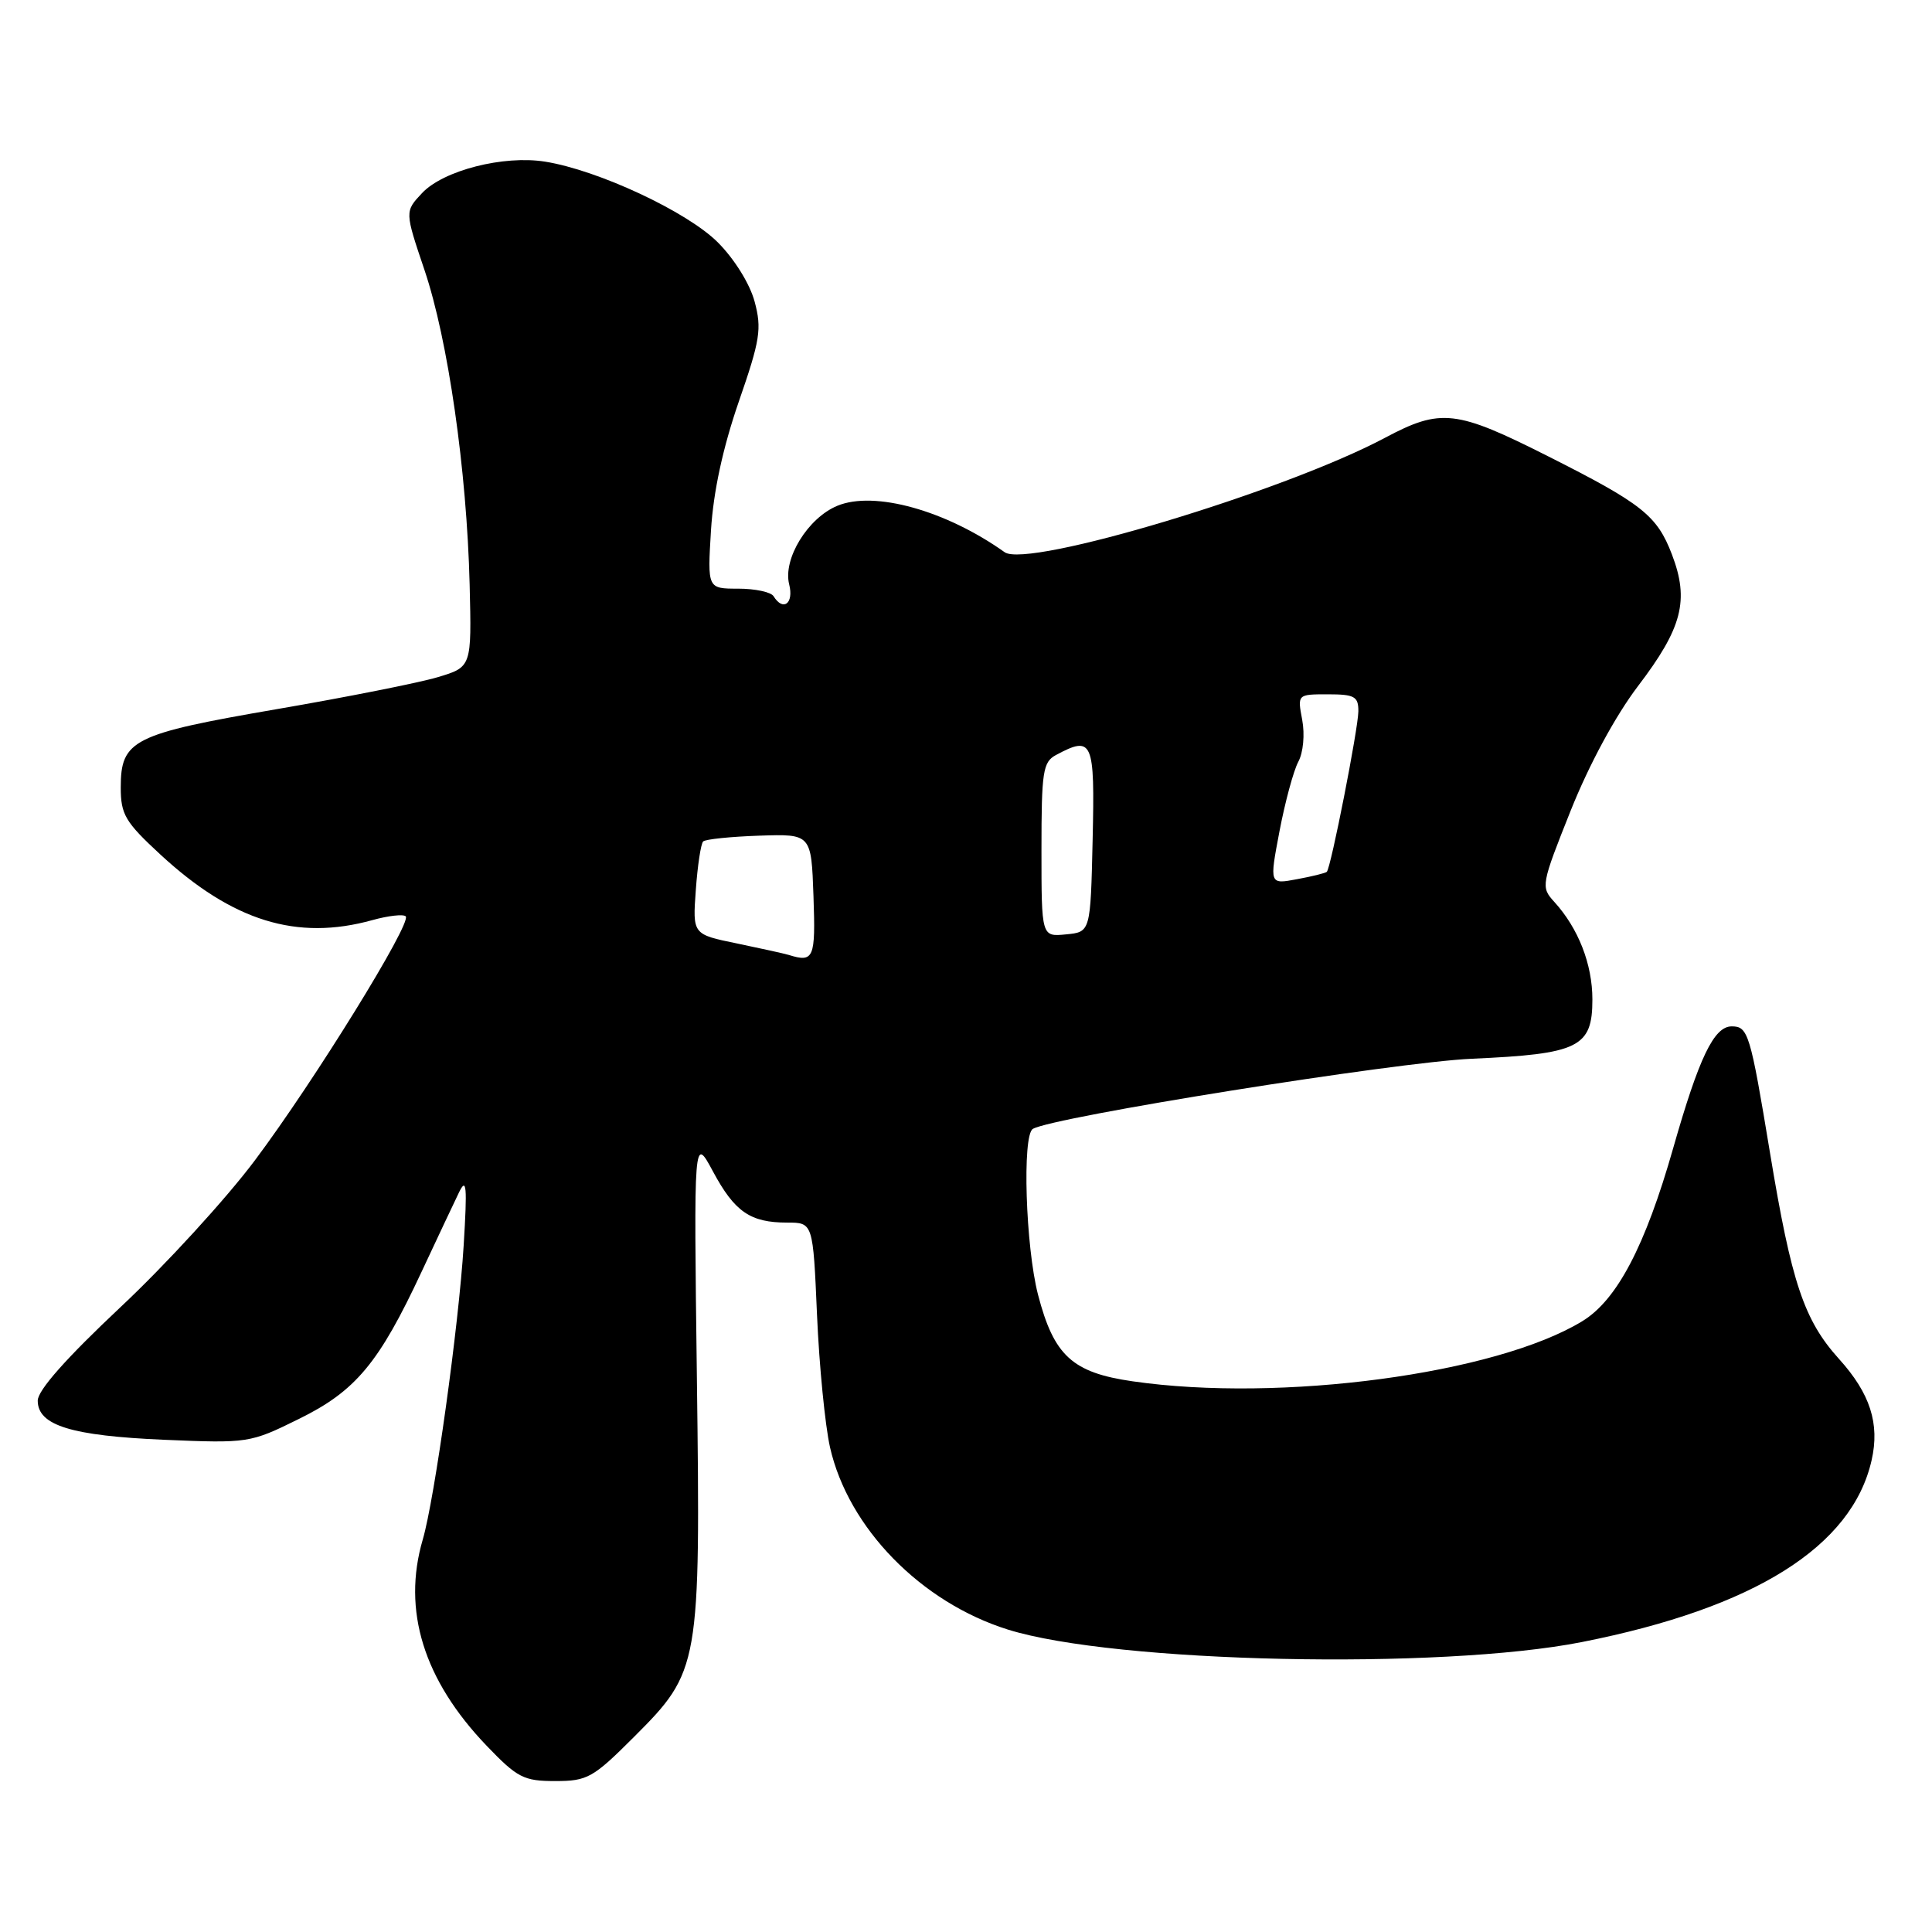 <?xml version="1.0" encoding="UTF-8" standalone="no"?>
<!DOCTYPE svg PUBLIC "-//W3C//DTD SVG 1.1//EN" "http://www.w3.org/Graphics/SVG/1.1/DTD/svg11.dtd" >
<svg xmlns="http://www.w3.org/2000/svg" xmlns:xlink="http://www.w3.org/1999/xlink" version="1.1" viewBox="0 0 256 256">
 <g >
 <path fill="currentColor"
d=" M 83.99 230.17 C 92.73 221.43 92.83 220.85 92.34 182.49 C 91.93 150.50 91.93 150.50 94.47 155.22 C 97.35 160.58 99.41 162.00 104.30 162.00 C 107.73 162.00 107.73 162.00 108.26 174.25 C 108.55 180.99 109.33 188.87 109.98 191.77 C 112.40 202.46 122.03 212.32 133.56 215.93 C 147.75 220.36 190.83 221.29 209.61 217.58 C 232.48 213.06 245.42 204.93 248.00 193.48 C 249.10 188.64 247.80 184.63 243.69 180.08 C 239.04 174.93 237.38 169.98 234.53 152.73 C 231.92 136.92 231.64 136.00 229.46 136.00 C 227.11 136.00 225.13 140.13 221.71 152.12 C 218.01 165.12 214.26 172.26 209.67 175.06 C 198.23 182.05 169.69 185.87 150.07 183.03 C 142.08 181.88 139.64 179.63 137.54 171.54 C 135.90 165.18 135.43 150.47 136.85 149.59 C 139.40 148.02 184.90 140.74 195.00 140.29 C 209.21 139.66 211.00 138.78 211.00 132.43 C 211.00 127.76 209.14 123.00 205.94 119.49 C 204.15 117.53 204.21 117.23 208.12 107.42 C 210.57 101.29 214.05 94.86 217.03 90.93 C 222.92 83.20 223.86 79.54 221.54 73.47 C 219.57 68.31 217.60 66.75 205.19 60.49 C 192.91 54.29 190.93 54.07 183.50 58.02 C 170.14 65.13 136.17 75.35 133.12 73.17 C 125.33 67.63 115.85 64.99 110.95 67.02 C 107.04 68.64 103.72 74.05 104.57 77.43 C 105.21 79.97 103.77 81.06 102.50 79.00 C 102.16 78.45 100.05 78.00 97.81 78.00 C 93.74 78.00 93.74 78.00 94.21 70.25 C 94.53 65.14 95.78 59.35 97.88 53.26 C 100.73 45.05 100.96 43.57 99.99 39.96 C 99.36 37.61 97.30 34.30 95.11 32.11 C 91.06 28.06 79.26 22.54 72.23 21.42 C 66.73 20.54 58.74 22.58 55.92 25.59 C 53.63 28.03 53.63 28.03 56.25 35.79 C 59.37 45.04 61.85 62.31 62.23 77.44 C 62.50 88.38 62.50 88.38 58.00 89.73 C 55.52 90.47 45.92 92.38 36.65 93.97 C 17.60 97.25 16.00 98.05 16.00 104.34 C 16.00 107.93 16.59 108.92 21.24 113.22 C 30.81 122.06 39.33 124.70 49.34 121.92 C 51.46 121.33 53.44 121.11 53.76 121.42 C 54.60 122.27 41.68 143.20 33.79 153.73 C 29.99 158.81 21.96 167.59 15.94 173.23 C 8.79 179.95 5.00 184.22 5.00 185.59 C 5.00 188.88 9.45 190.25 21.77 190.78 C 32.88 191.25 33.14 191.21 39.58 188.03 C 47.14 184.32 50.22 180.61 55.87 168.50 C 57.93 164.10 60.15 159.38 60.82 158.00 C 61.82 155.93 61.92 157.15 61.44 165.00 C 60.79 175.63 57.59 198.64 56.02 203.99 C 53.27 213.38 56.13 222.60 64.48 231.32 C 68.55 235.56 69.39 236.00 73.56 236.00 C 77.83 236.00 78.57 235.59 83.99 230.17 Z  M 104.50 126.53 C 103.95 126.36 100.86 125.68 97.64 125.01 C 91.77 123.81 91.77 123.81 92.20 117.92 C 92.43 114.69 92.87 111.80 93.17 111.50 C 93.46 111.20 96.81 110.86 100.60 110.73 C 107.50 110.50 107.50 110.50 107.79 118.75 C 108.08 127.00 107.84 127.57 104.50 126.53 Z  M 138.00 112.60 C 138.00 102.22 138.19 100.97 139.93 100.04 C 144.79 97.44 145.08 98.12 144.78 111.25 C 144.50 123.50 144.50 123.50 141.25 123.81 C 138.00 124.13 138.00 124.13 138.00 112.60 Z  M 169.54 110.14 C 170.28 106.26 171.40 102.12 172.03 100.94 C 172.69 99.72 172.91 97.32 172.55 95.39 C 171.91 92.00 171.91 92.00 175.95 92.00 C 179.49 92.00 180.00 92.29 179.99 94.25 C 179.97 96.56 176.35 114.99 175.81 115.52 C 175.64 115.69 173.86 116.13 171.85 116.50 C 168.20 117.19 168.20 117.19 169.54 110.14 Z "/>
</g>
</svg>